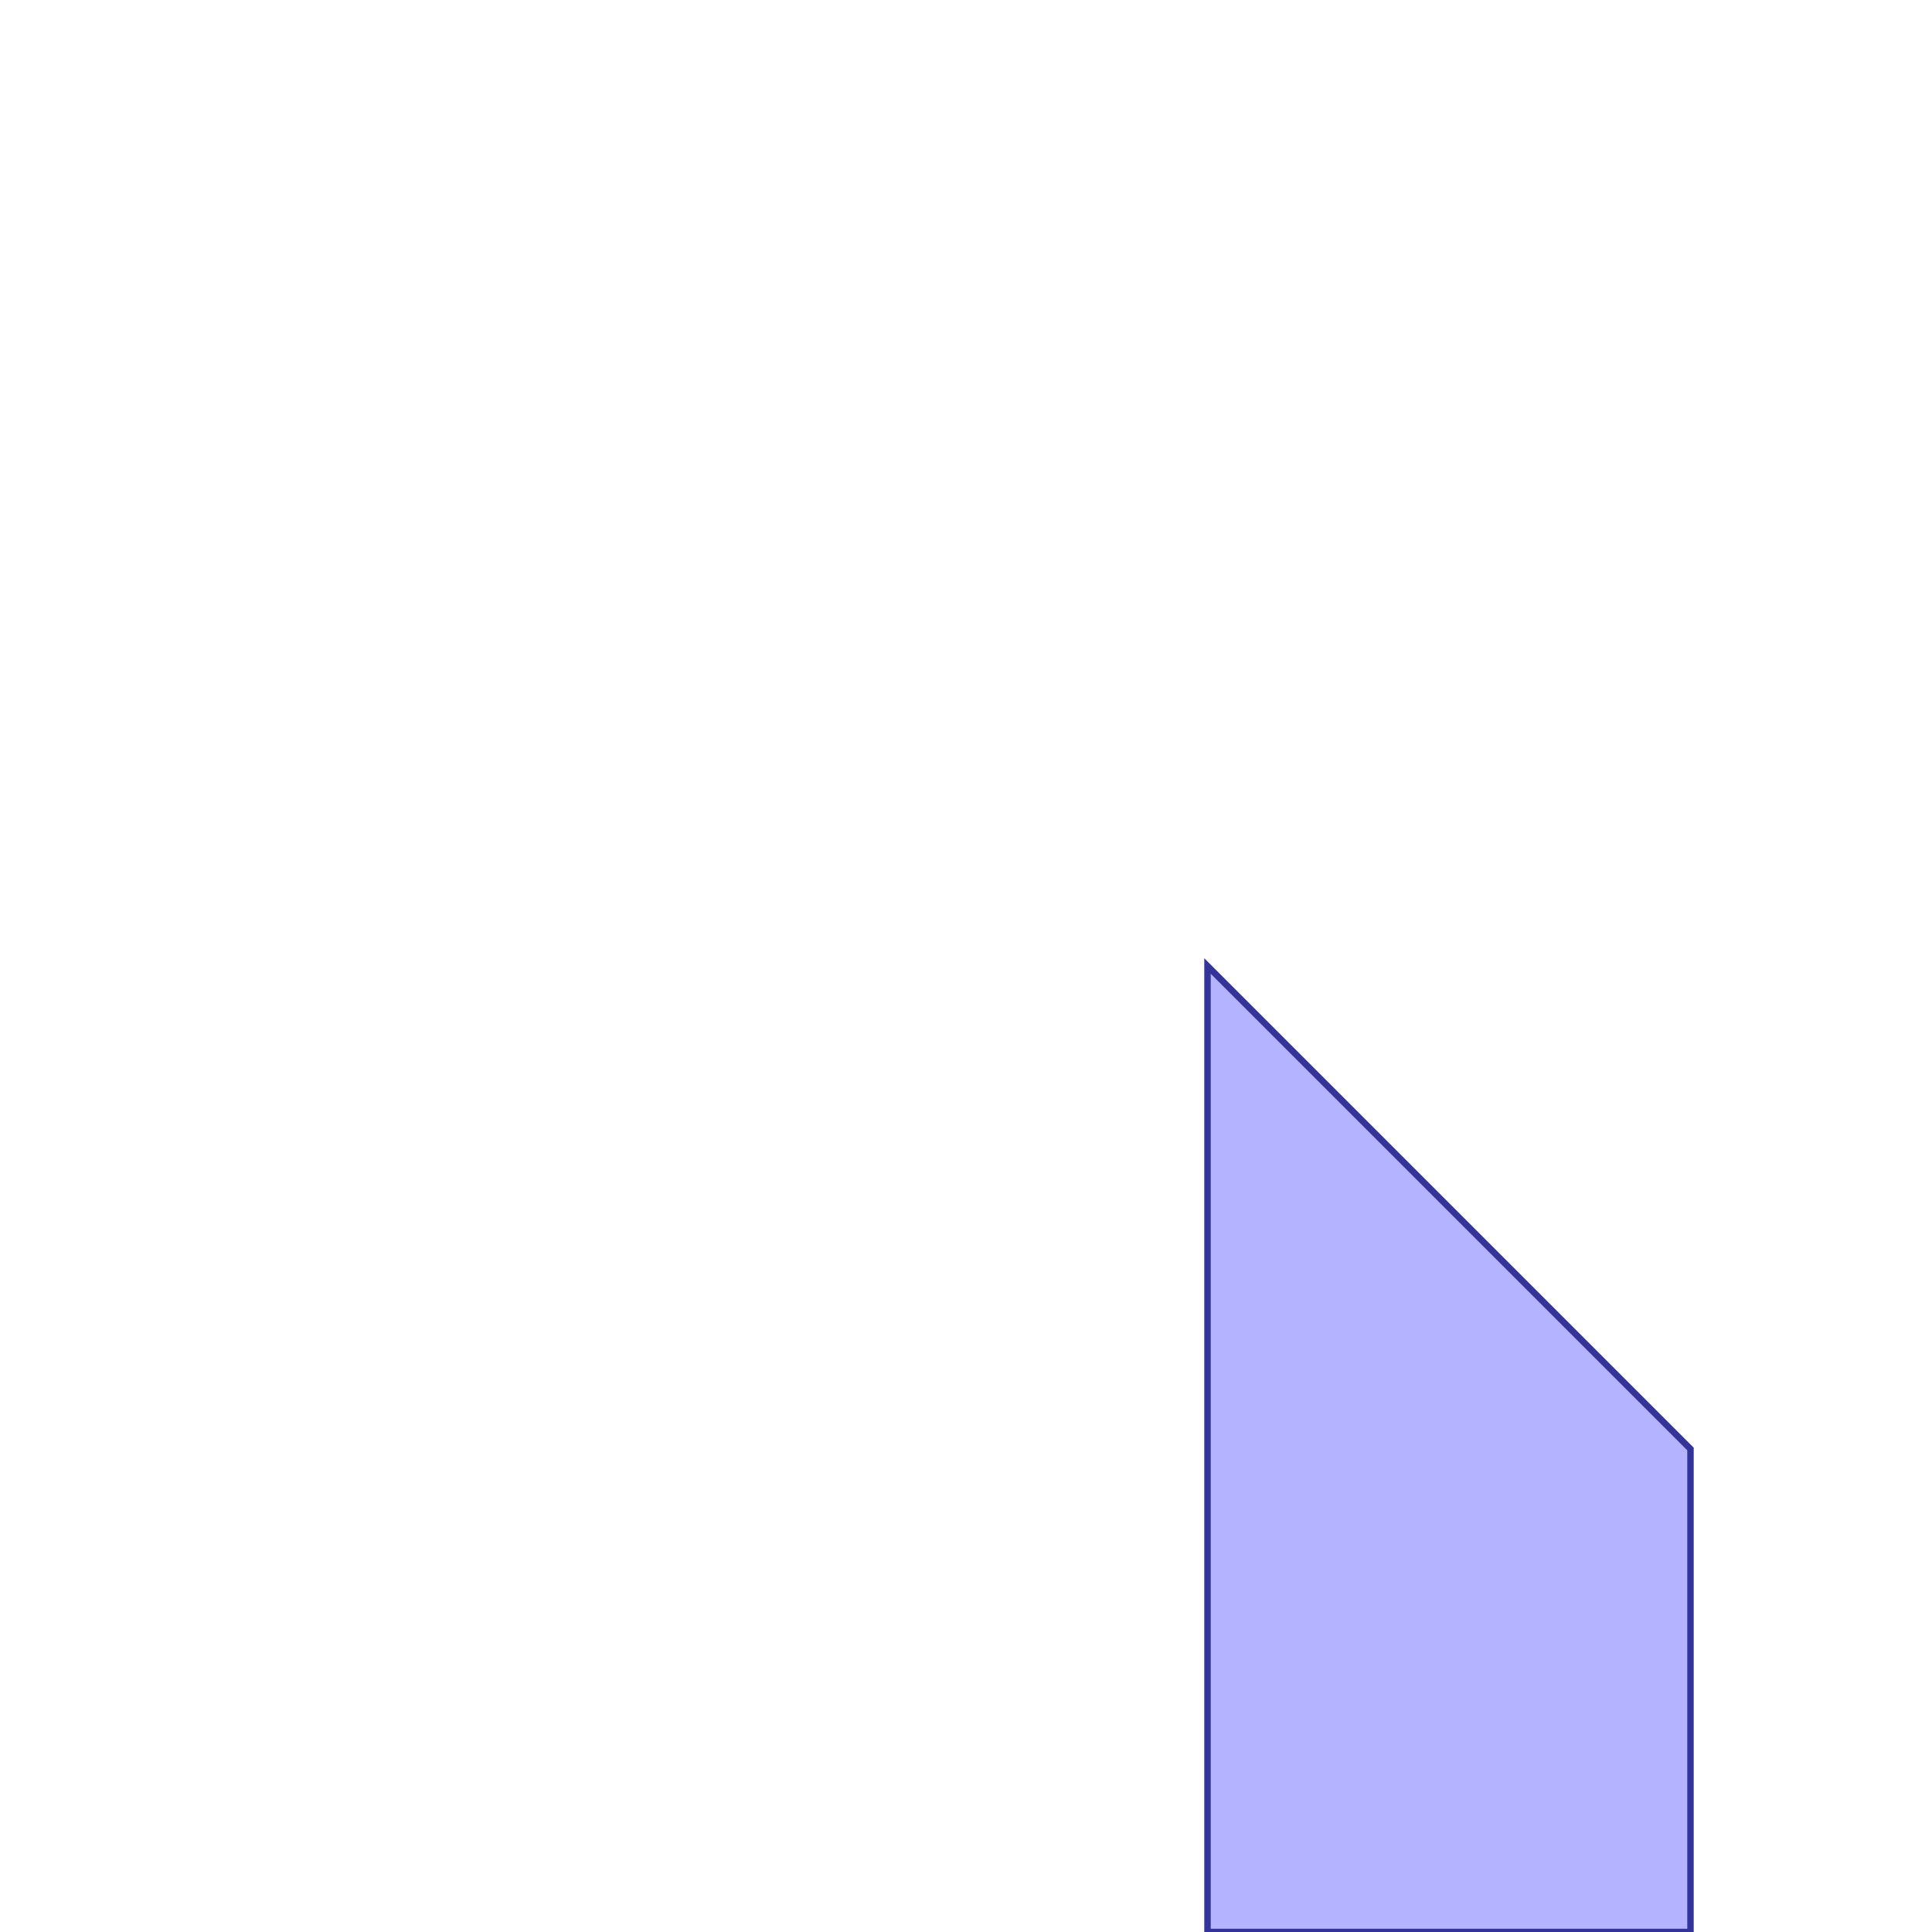 <?xml version="1.0" standalone="no"?>
<!DOCTYPE svg PUBLIC "-//W3C//DTD SVG 1.1//EN"
"http://www.w3.org/Graphics/SVG/1.1/DTD/svg11.dtd">
<svg viewBox="0 0 300 300" version="1.1"
xmlns="http://www.w3.org/2000/svg"
xmlns:xlink="http://www.w3.org/1999/xlink">
<g fill-rule="evenodd"><path d="M 187.5,300 L 187.5,150 L 262.5,225 L 262.5,300 L 187.5,300 z " style="fill-opacity:0.3;fill:rgb(0,0,255);stroke:rgb(51,51,153);stroke-width:1"/></g>
</svg>

